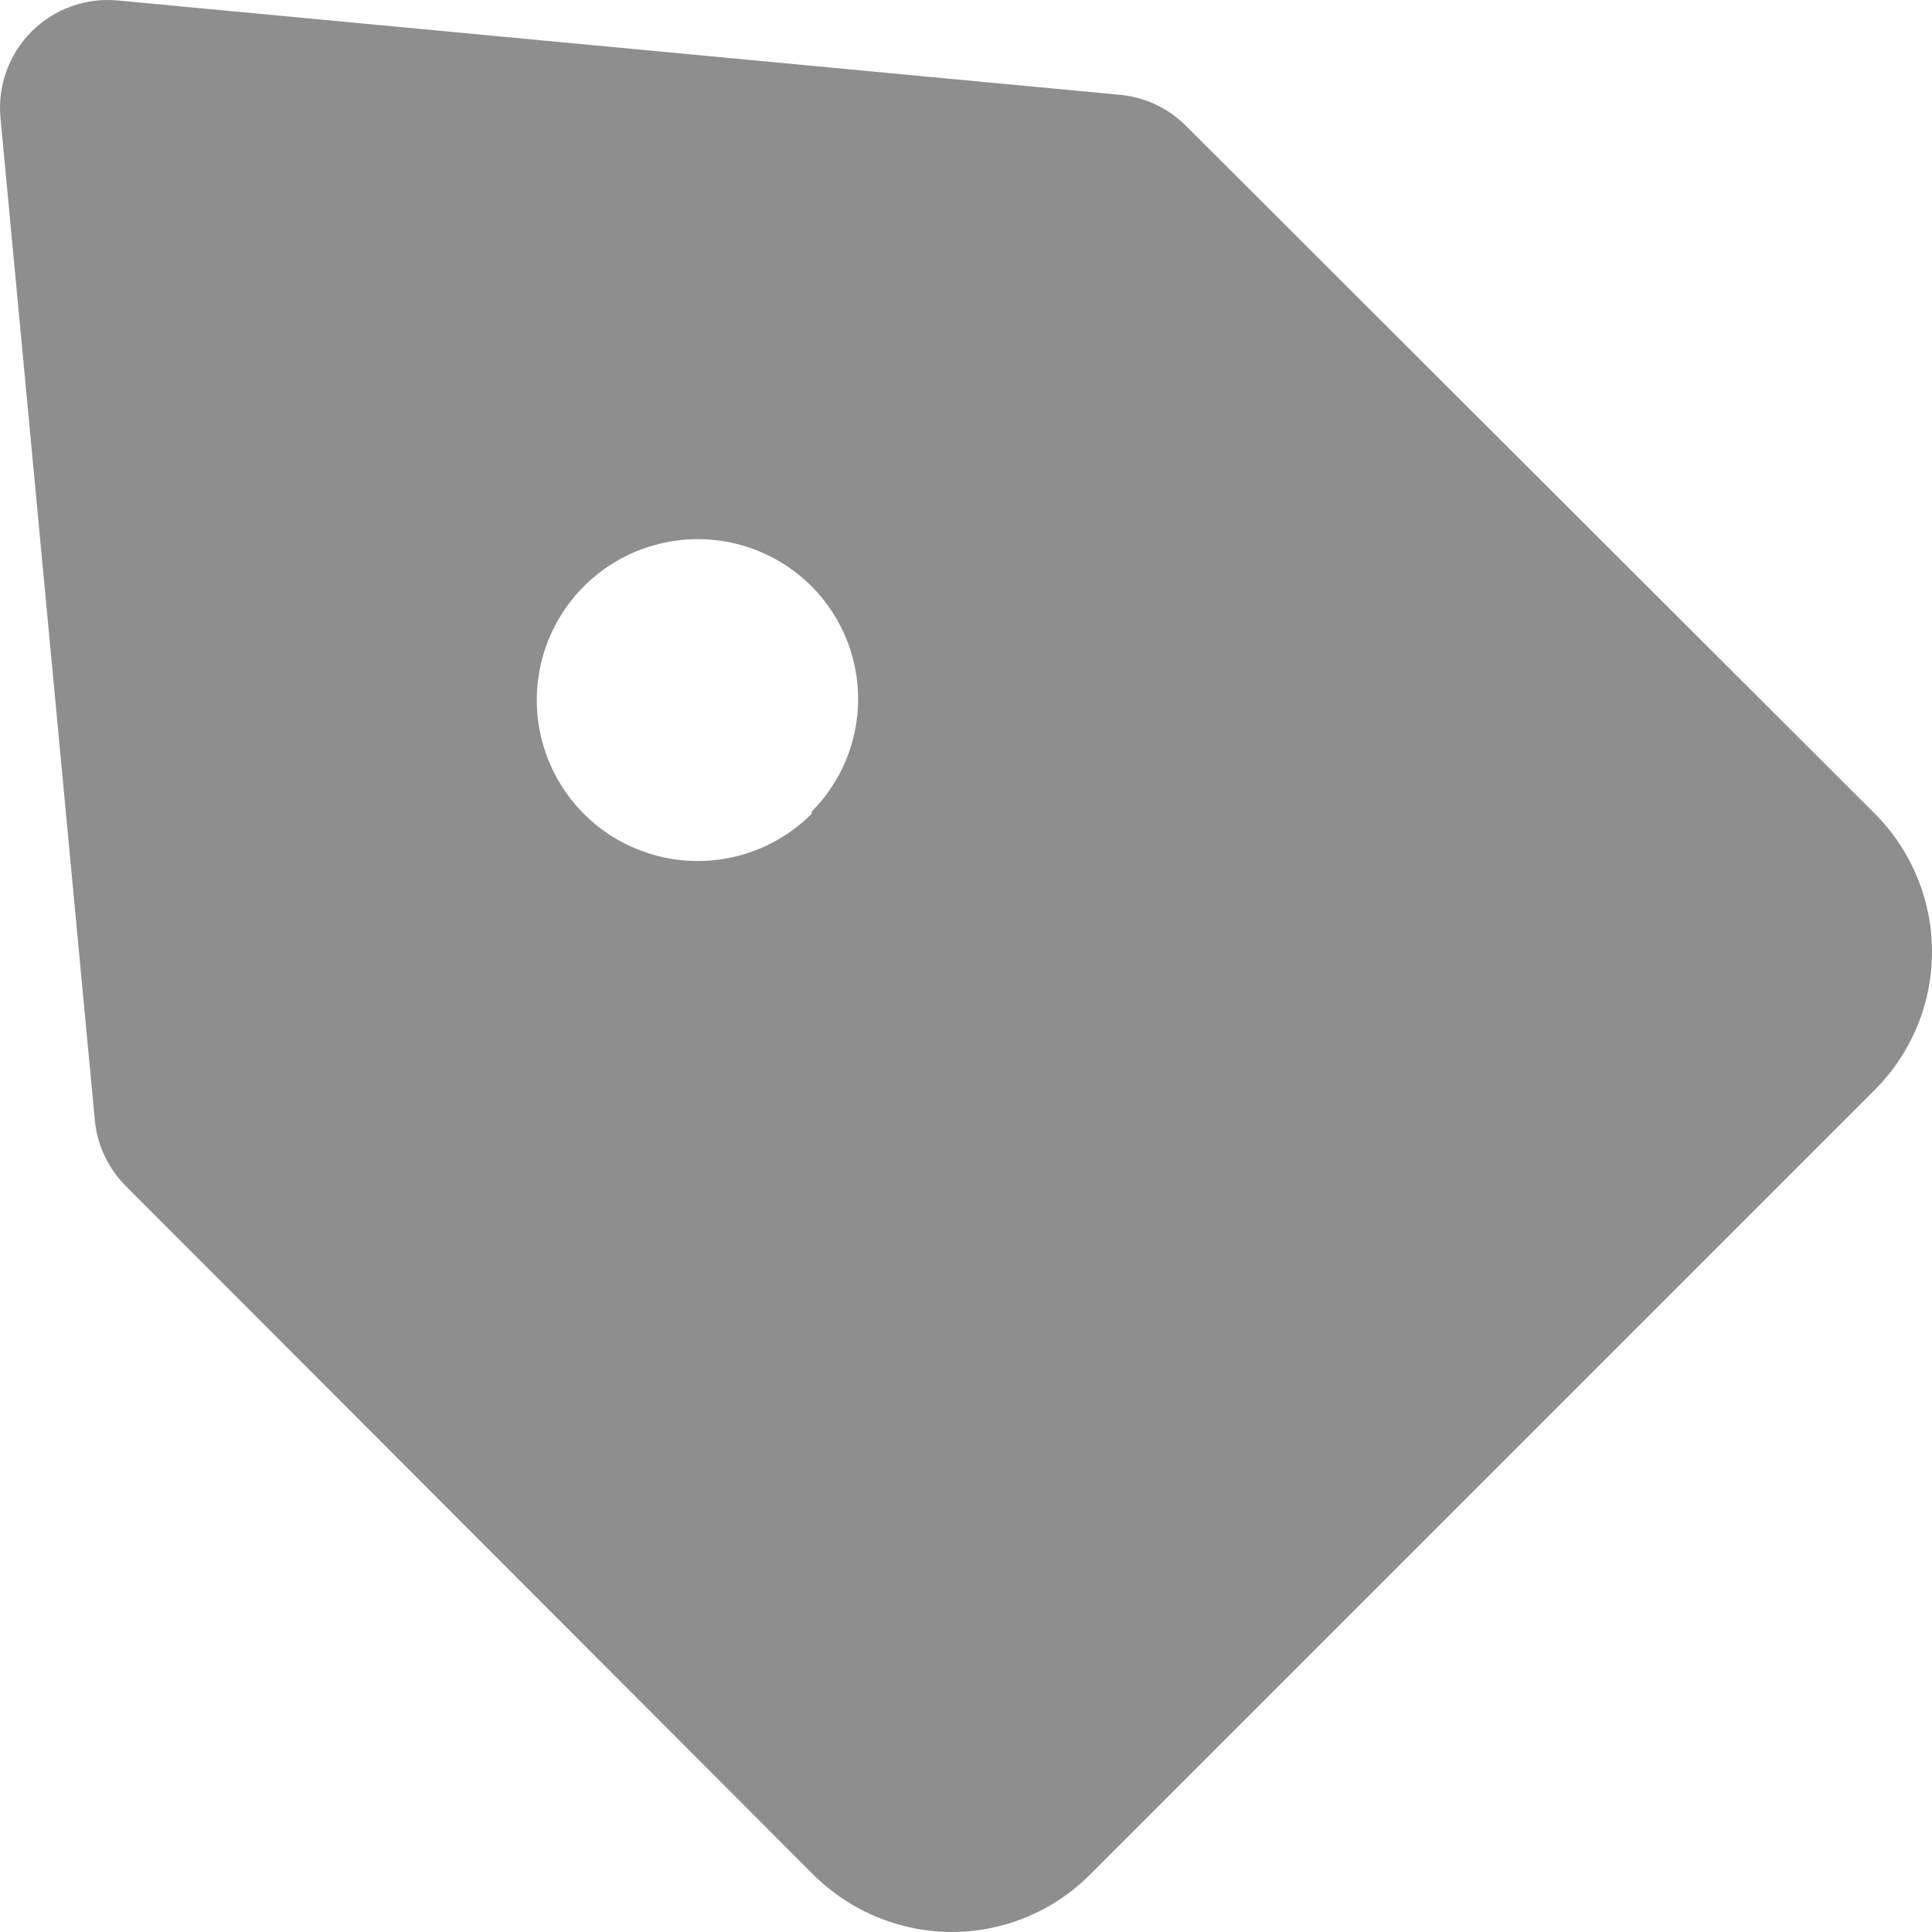 <svg width="18" height="18" viewBox="0 0 18 18" fill="none" xmlns="http://www.w3.org/2000/svg">
<path d="M17.469 7.582L11.051 1.174C10.887 1.009 10.672 0.907 10.441 0.884L1.094 0.004C0.947 -0.009 0.8 0.01 0.662 0.06C0.523 0.11 0.398 0.19 0.294 0.294C0.19 0.398 0.11 0.523 0.06 0.662C0.01 0.8 -0.009 0.948 0.004 1.094L0.884 10.442C0.907 10.672 1.009 10.888 1.174 11.052L7.582 17.47C7.926 17.809 8.389 18 8.872 18C9.351 17.999 9.811 17.808 10.151 17.47L17.469 10.152C17.809 9.811 18 9.349 18 8.867C18 8.386 17.809 7.924 17.469 7.582ZM7.562 7.582C7.352 7.792 7.085 7.935 6.794 7.993C6.503 8.051 6.202 8.022 5.928 7.908C5.653 7.795 5.419 7.603 5.254 7.356C5.089 7.109 5.001 6.819 5.001 6.523C5.001 6.226 5.089 5.936 5.254 5.689C5.419 5.443 5.653 5.25 5.928 5.137C6.202 5.024 6.503 4.994 6.794 5.052C7.085 5.11 7.352 5.253 7.562 5.463C7.839 5.742 7.995 6.119 7.995 6.513C7.995 6.906 7.839 7.283 7.562 7.562V7.582Z" fill="#8E8E8E"/>
</svg>
